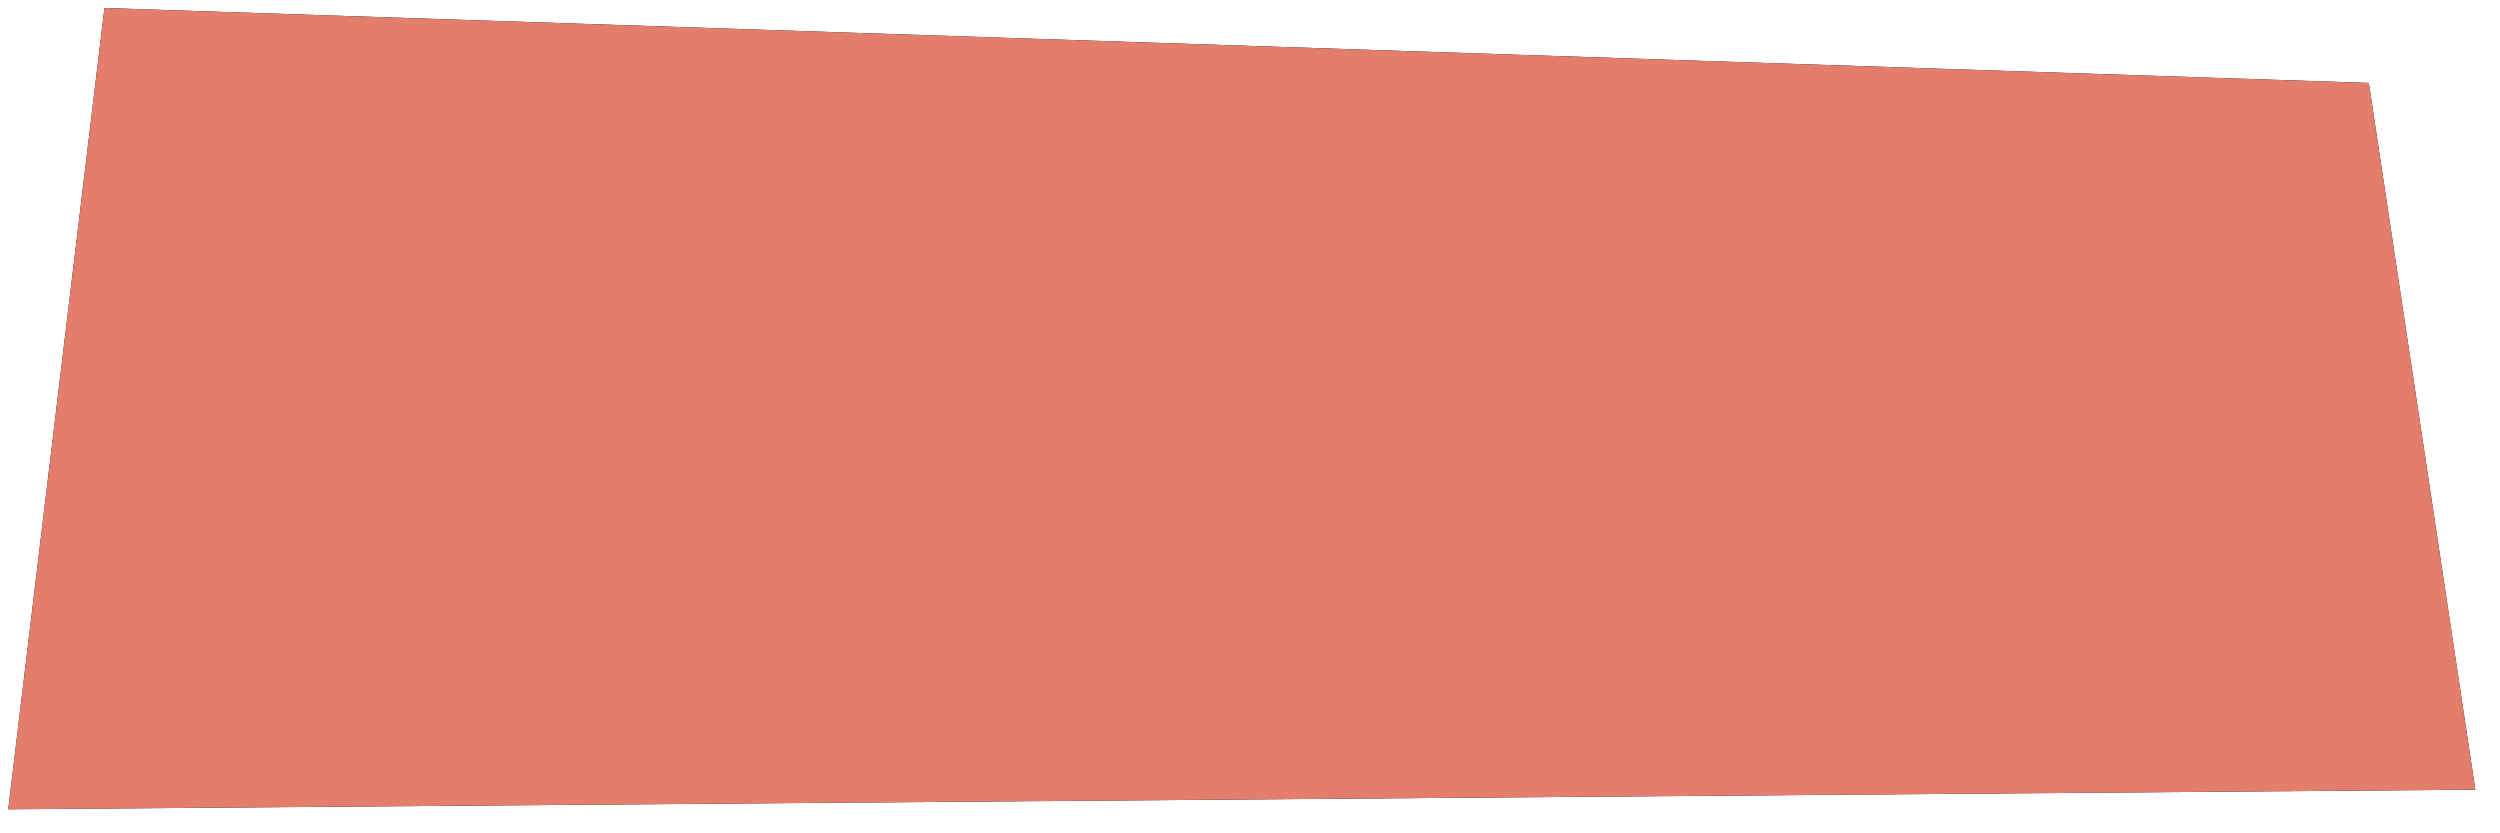 <svg xmlns="http://www.w3.org/2000/svg" xmlns:xlink="http://www.w3.org/1999/xlink" preserveAspectRatio="none"  viewBox="-1 -1 304 104" width="300" height="100"><defs><path d="M0 100l300-2.45-12.95-88.2L11.7 0 0 100z" id="a"/></defs><use xlink:href="#a"/><use xlink:href="#a" fill="#e37e6c" fill-opacity="1" stroke="#000" stroke-width="0"/></svg>